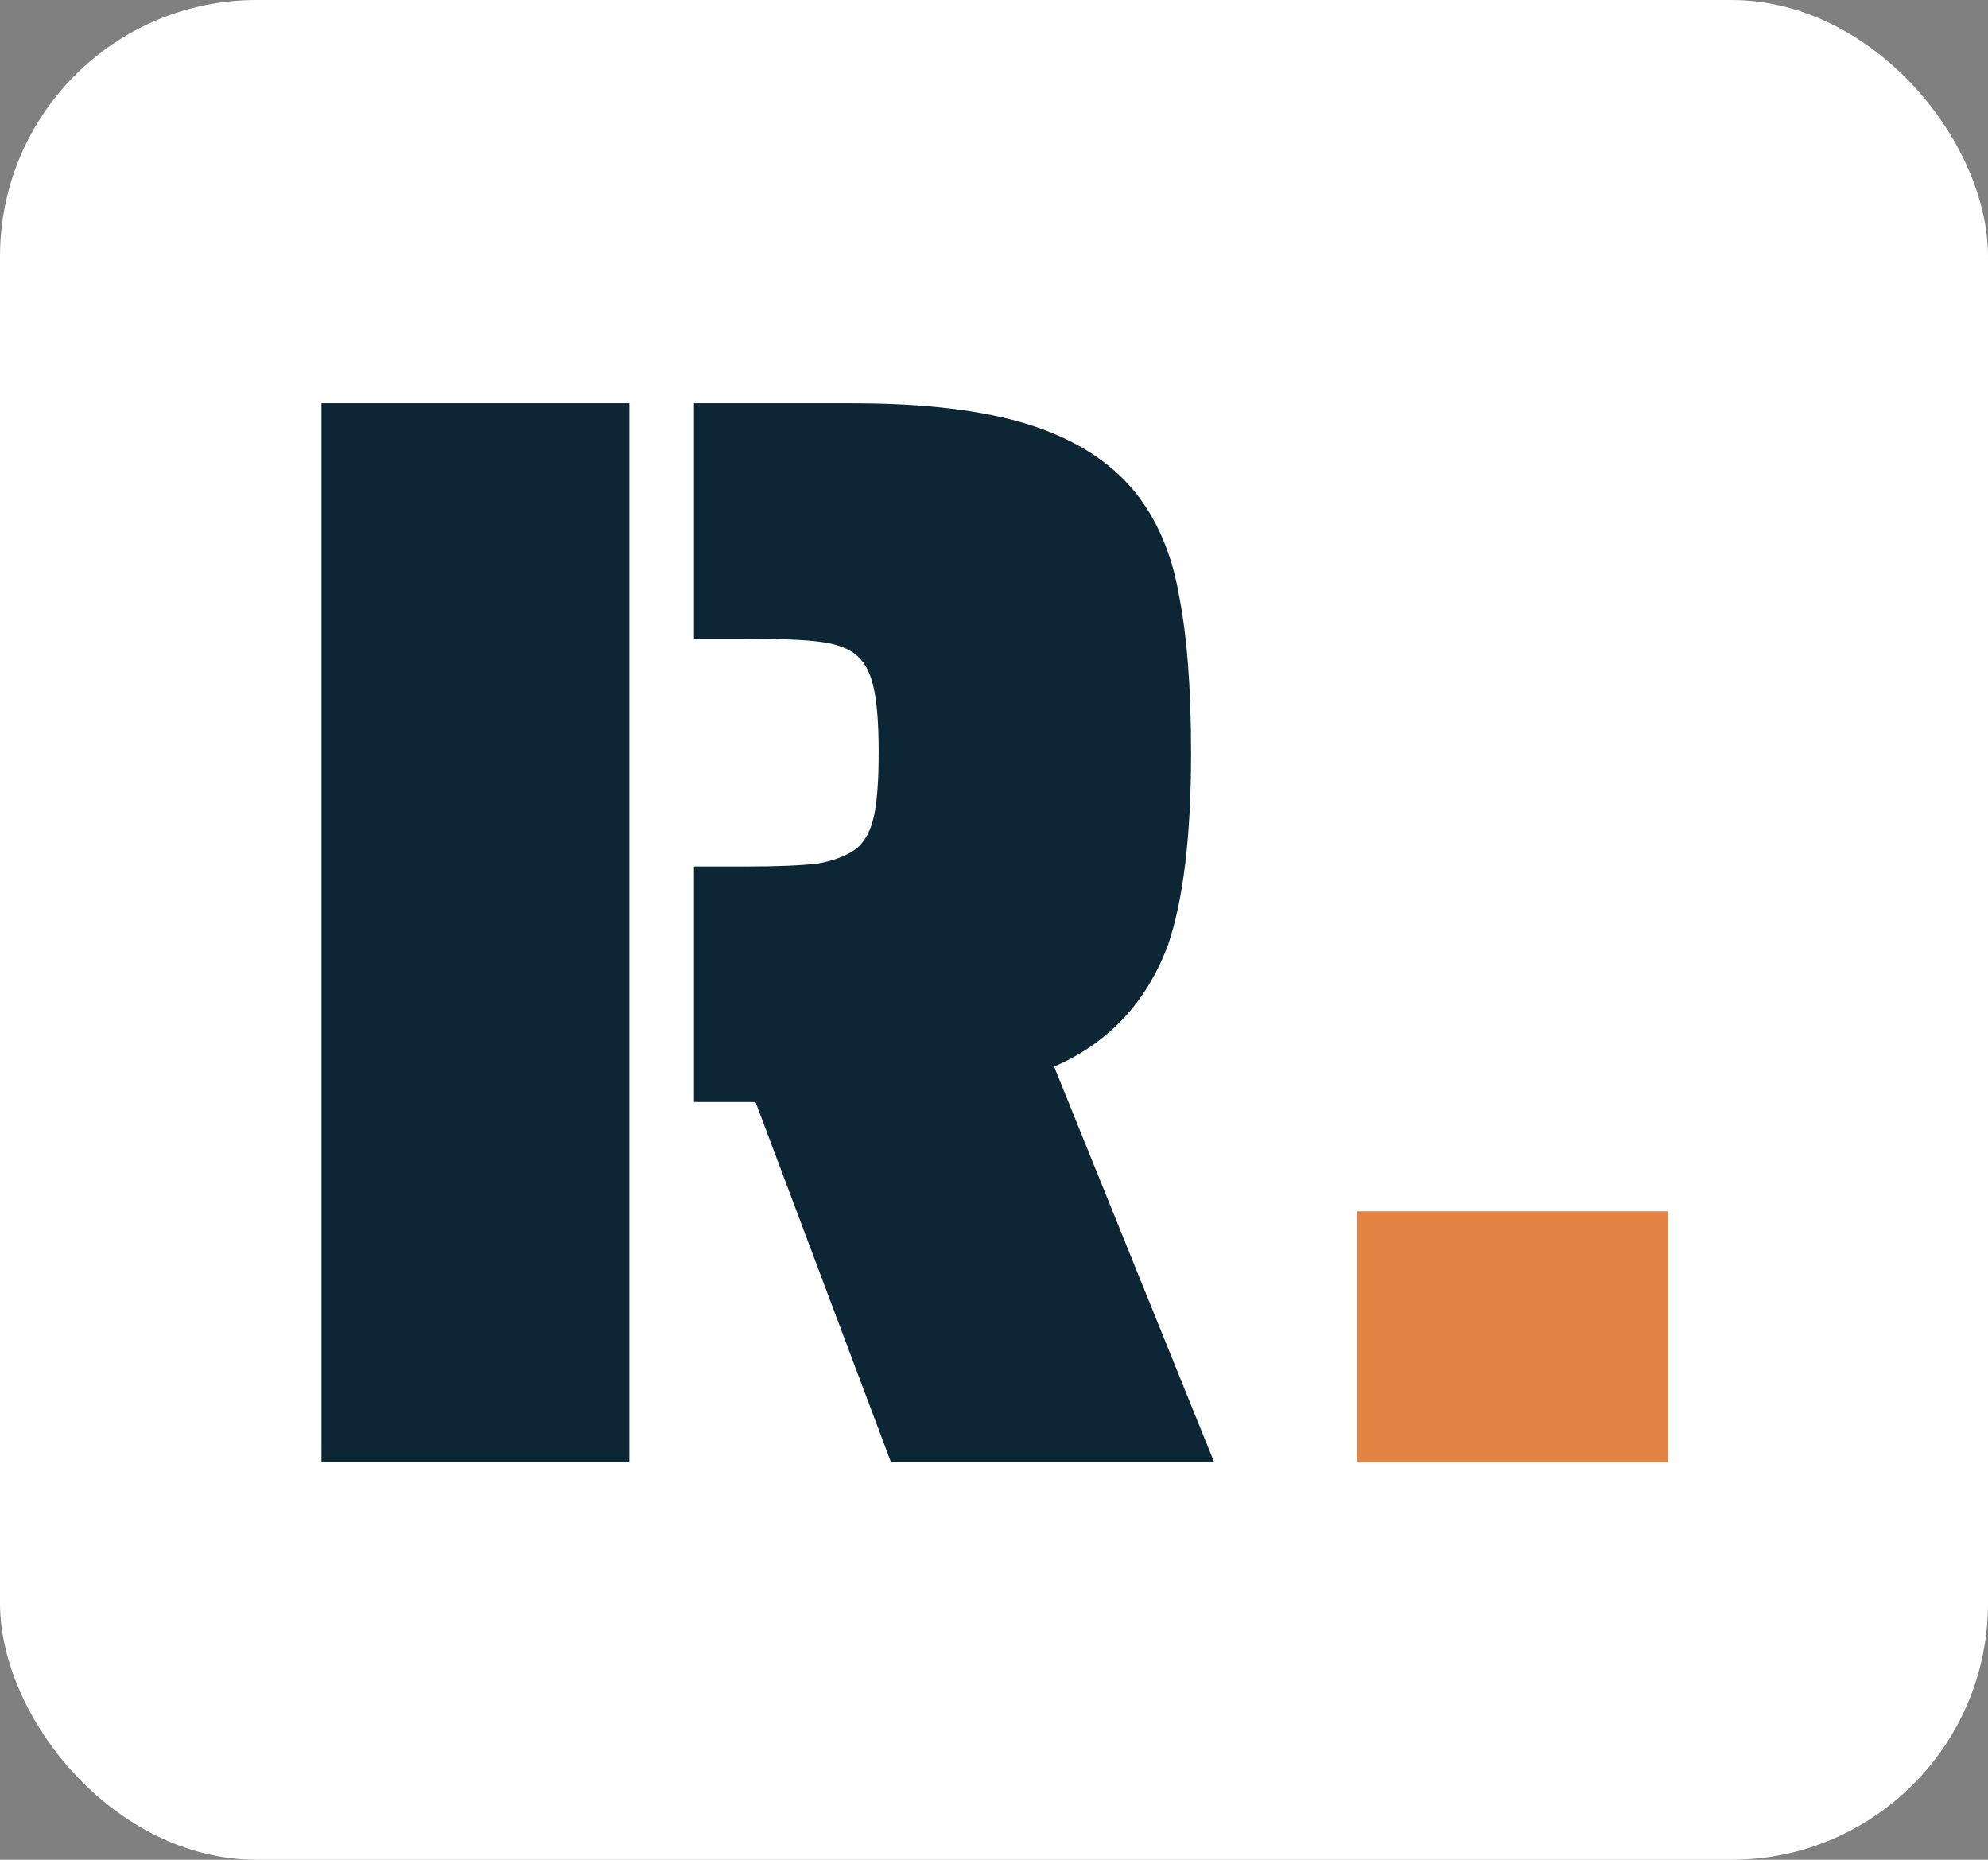 <svg width="155" height="145" viewBox="0 0 155 145" fill="none" xmlns="http://www.w3.org/2000/svg">
<rect x="0" y="0" width="155" height="145" fill="#808080" stroke="none"/>
<rect width="155" height="145" rx="20" fill="white"/>
<path d="M25.066 31.44H49.066V114H25.066V31.44ZM58.906 85.92H54.106V67.56H58.186C60.666 67.56 62.546 67.48 63.826 67.32C65.106 67.08 66.106 66.68 66.826 66.12C67.466 65.56 67.906 64.72 68.146 63.6C68.386 62.48 68.506 60.84 68.506 58.68C68.506 56.52 68.386 54.88 68.146 53.76C67.906 52.56 67.466 51.68 66.826 51.12C66.186 50.56 65.226 50.2 63.946 50.04C62.746 49.88 60.826 49.8 58.186 49.8H54.106V31.44H66.466C72.146 31.44 76.746 32 80.266 33.12C83.786 34.24 86.506 35.96 88.426 38.28C90.186 40.44 91.346 43.12 91.906 46.32C92.546 49.52 92.866 53.64 92.866 58.68C92.866 65.16 92.266 70.16 91.066 73.68C89.386 78.16 86.426 81.32 82.186 83.16L94.666 114H69.466L58.906 85.92Z" fill="#0D2636"/>
<path d="M105.805 94.44H130.045V114H105.805V94.44Z" fill="#E38445"/>
</svg>
